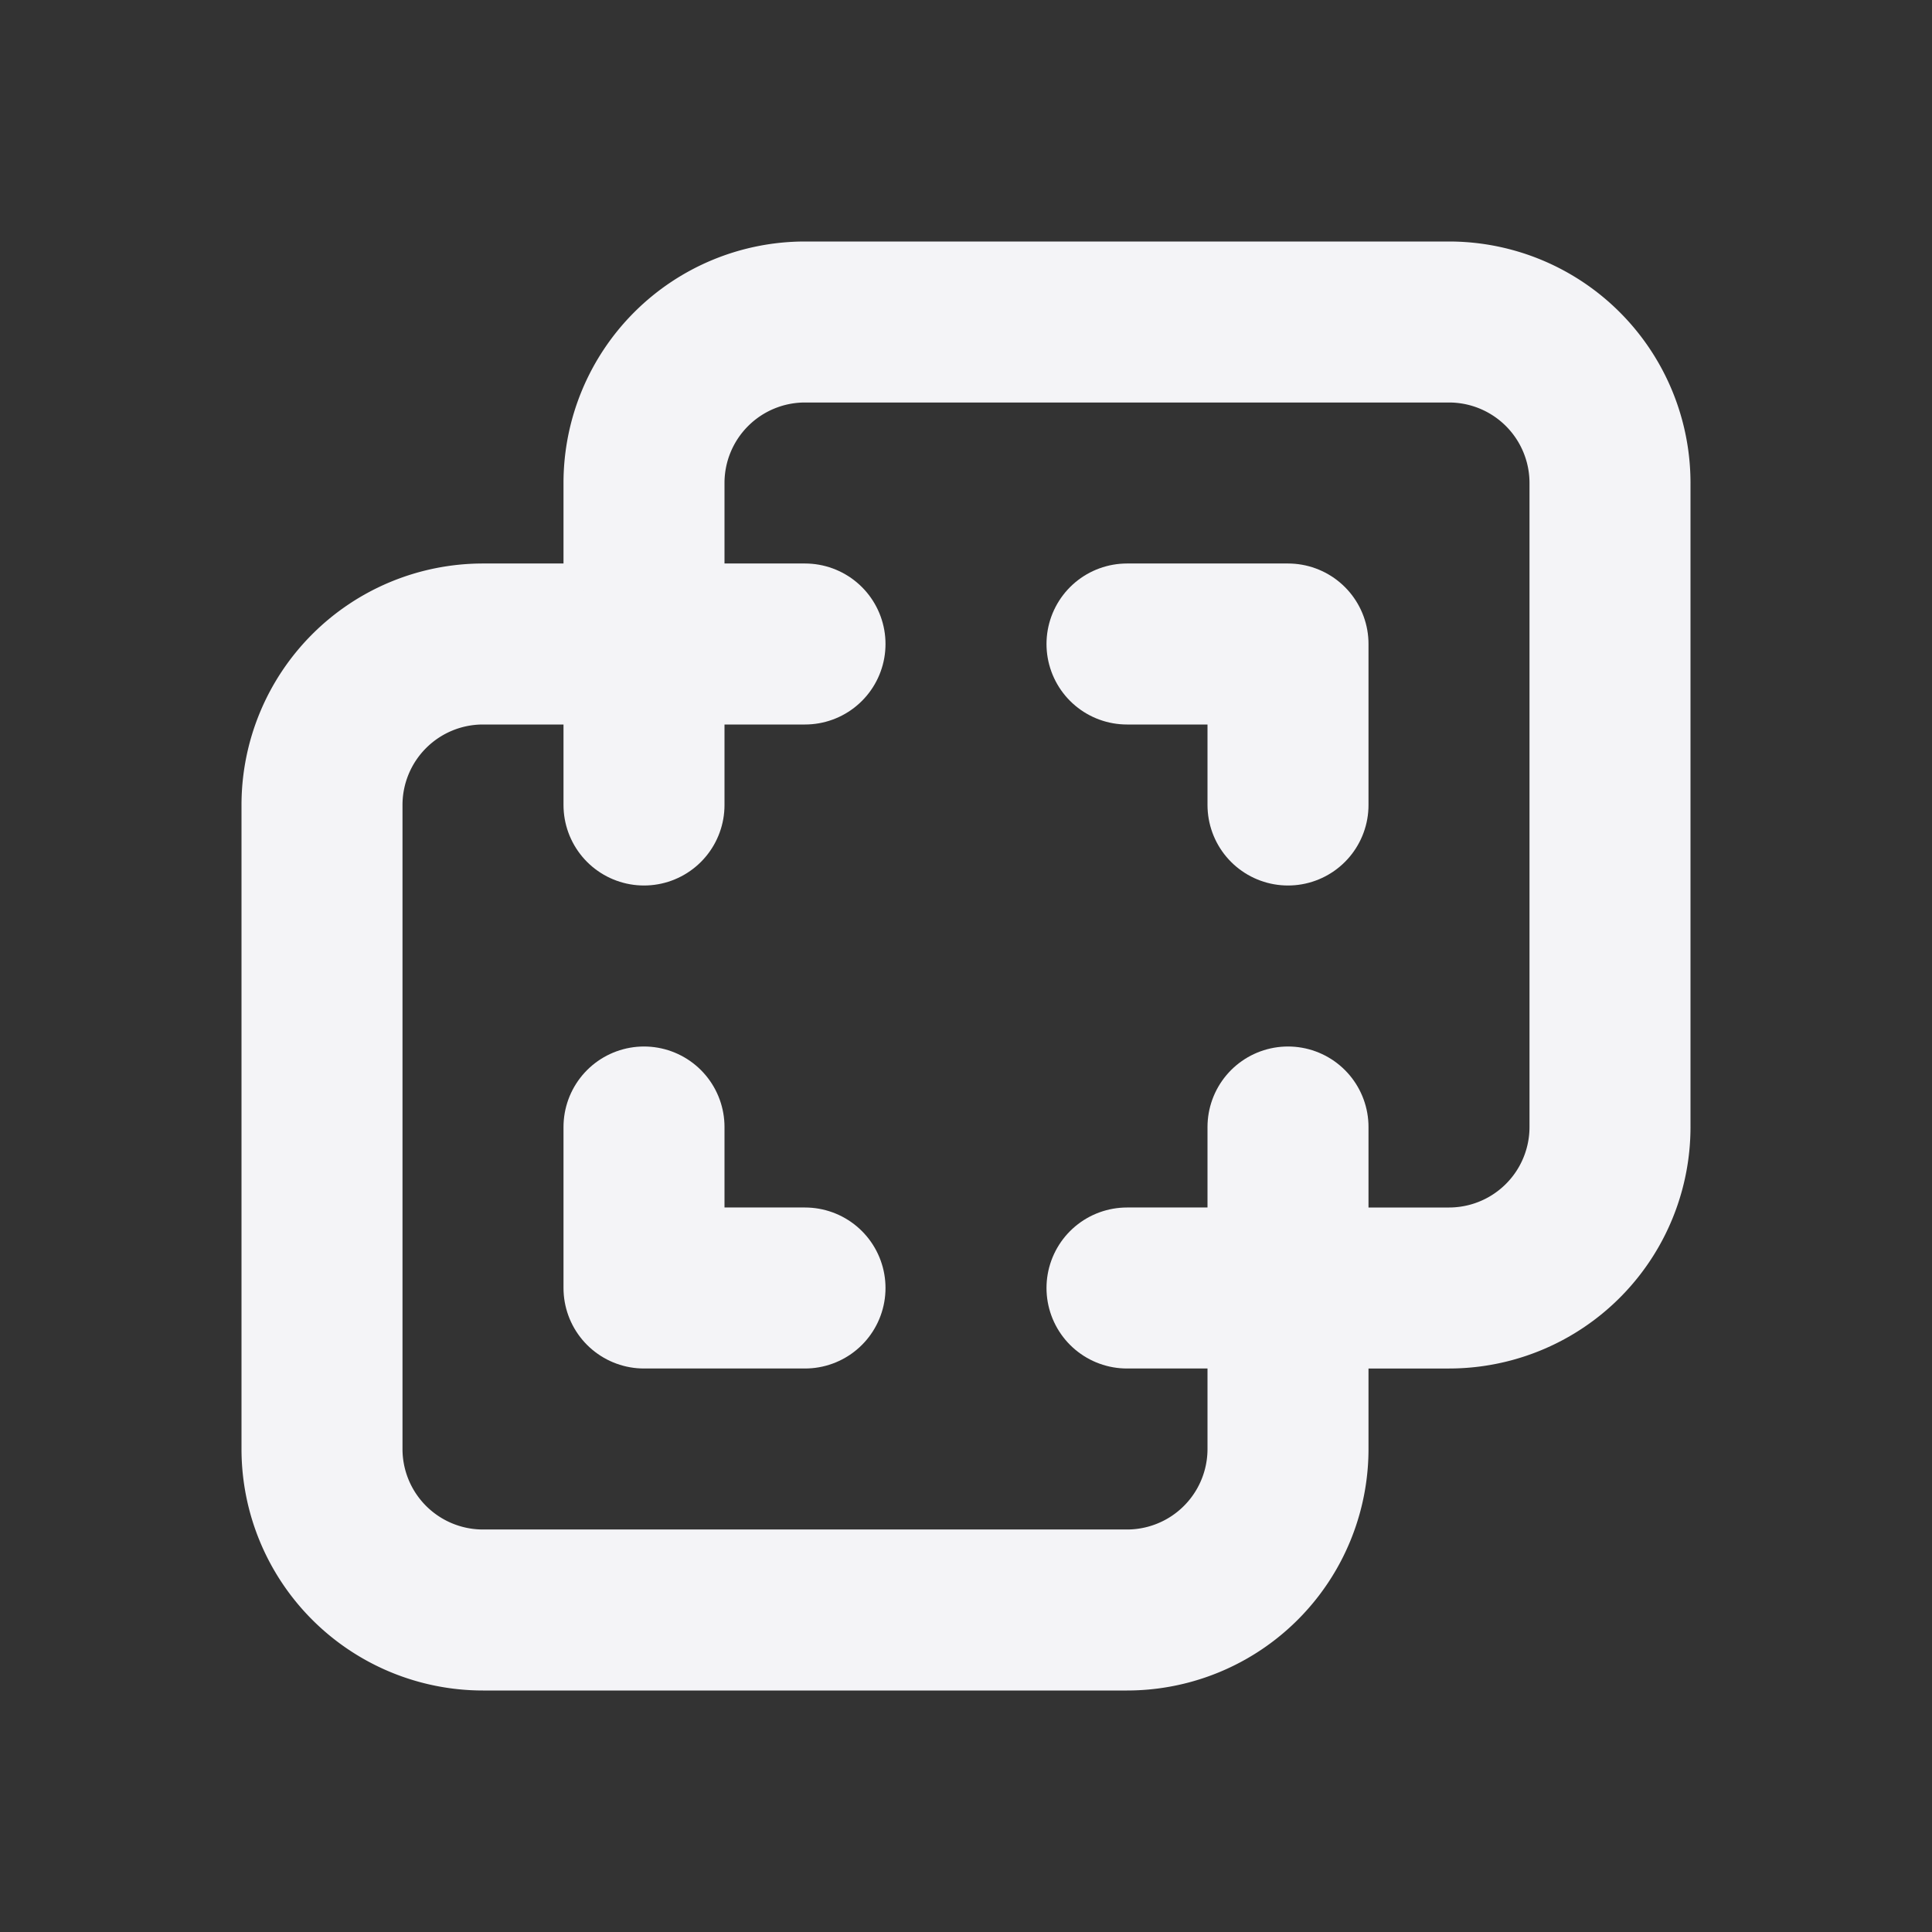 <svg fill="none" height="24" stroke="#f4f4f7" stroke-linecap="round" stroke-linejoin="round" stroke-width="2" width="24" xmlns="http://www.w3.org/2000/svg"><rect width="100%" height="100%" fill="#333333" stroke="none"/><path d="m0 0h24v24h-24z" stroke="none"/><path d="m16 16v2a2 2 0 0 1 -2 2h-8a2 2 0 0 1 -2-2v-8a2 2 0 0 1 2-2h2v-2a2 2 0 0 1 2-2h8a2 2 0 0 1 2 2v8a2 2 0 0 1 -2 2z"/><path d="m10 8h-2v2m0 4v2h2m4-8h2v2m0 4v2h-2"/></svg>